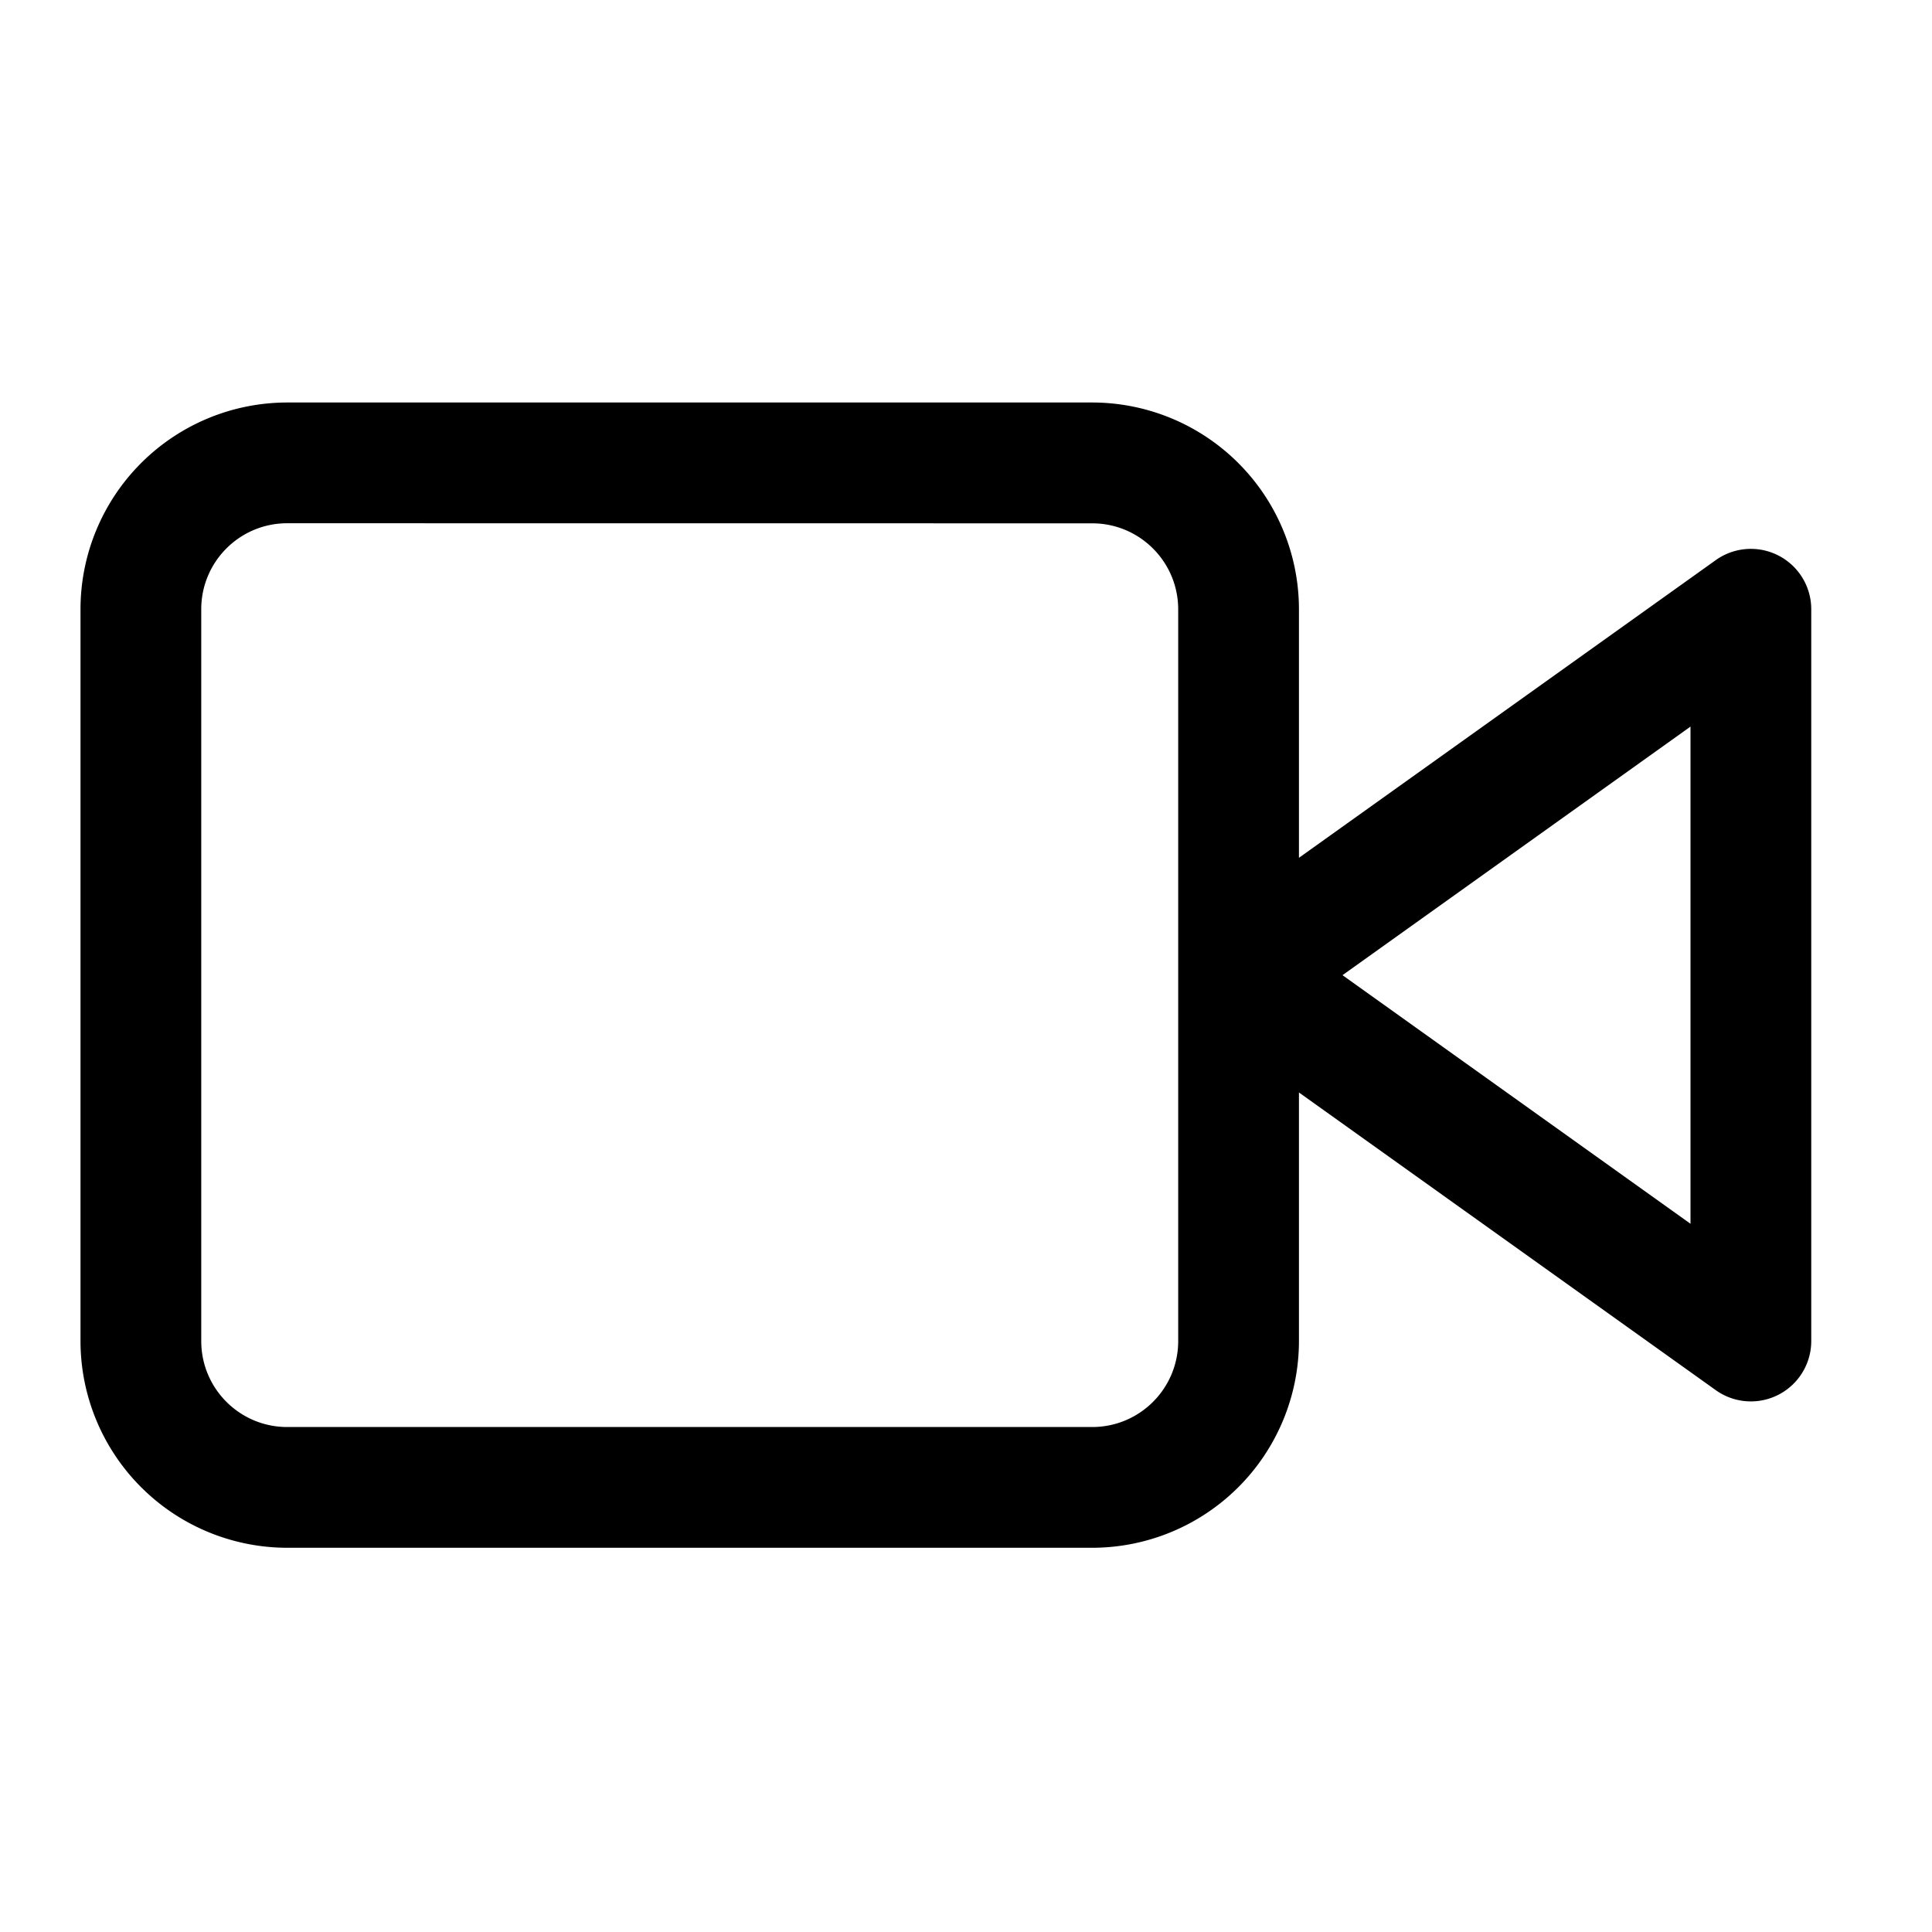 <svg xmlns="http://www.w3.org/2000/svg" fill="none" viewBox="0 0 24 24" class="Icon Icon-video"><path fill="currentColor" fill-rule="evenodd" d="M3.568 6.5c-.59 0-1.068.478-1.068 1.068v9.091c0 .59.478 1.068 1.068 1.068h10c.59 0 1.068-.478 1.068-1.068V7.57c0-.59-.478-1.069-1.068-1.069zM1 7.568A2.57 2.57 0 0 1 3.568 5h10a2.57 2.57 0 0 1 2.568 2.568v3.088l5.178-3.698a.75.75 0 0 1 1.186.61v9.091a.75.75 0 0 1-1.186.61l-5.178-3.698v3.088a2.57 2.57 0 0 1-2.568 2.568h-10A2.57 2.57 0 0 1 1 16.66zm15.677 4.546L21 15.202V9.026z" clip-rule="evenodd"/></svg>